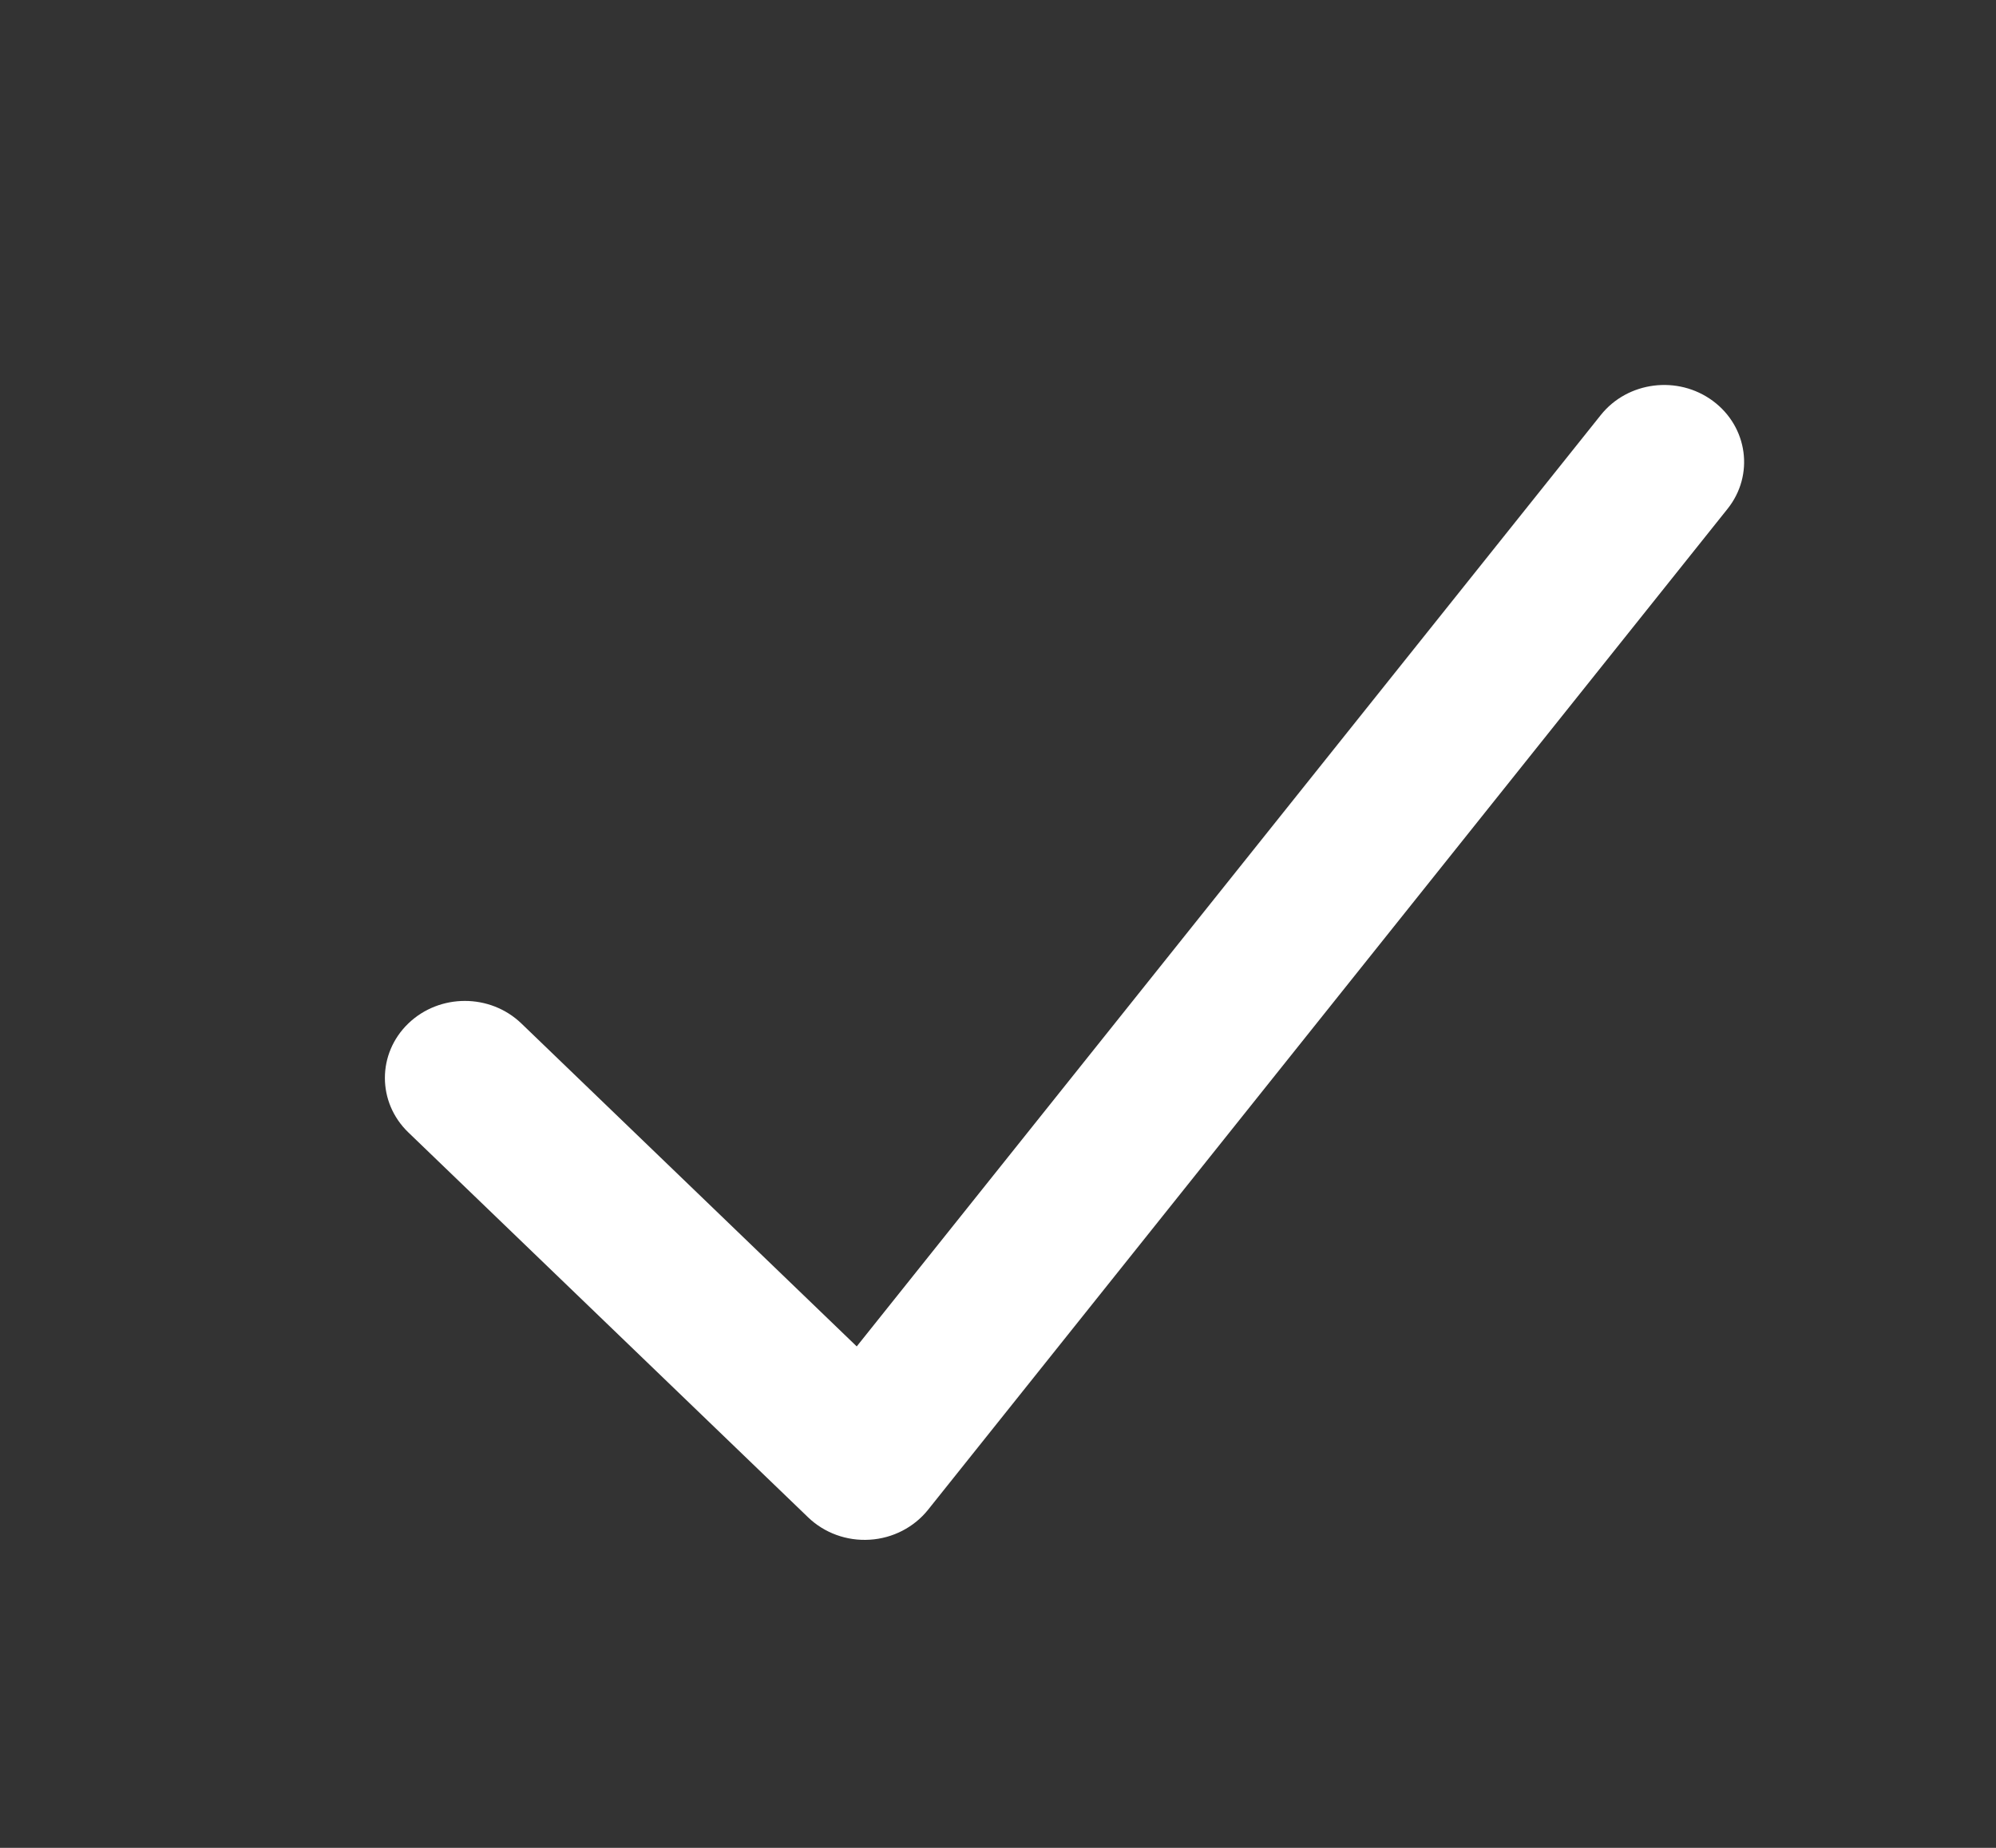 <svg width="27" height="25" viewBox="0 0 27 25" fill="none" xmlns="http://www.w3.org/2000/svg">
<rect x="0" y="0" width="27" height="25" fill="#333333" stroke="none"/>
<path fill-rule="evenodd" clip-rule="evenodd" d="M23.17 5.424C23.644 5.775 23.733 6.429 23.368 6.885L12.553 20.427C12.363 20.664 12.076 20.812 11.766 20.831C11.455 20.851 11.151 20.74 10.931 20.528L5.523 15.32C5.101 14.913 5.101 14.254 5.523 13.847C5.946 13.44 6.63 13.44 7.053 13.847L11.589 18.216L21.654 5.615C22.018 5.159 22.697 5.074 23.17 5.424Z" fill="white"/>
</svg>
